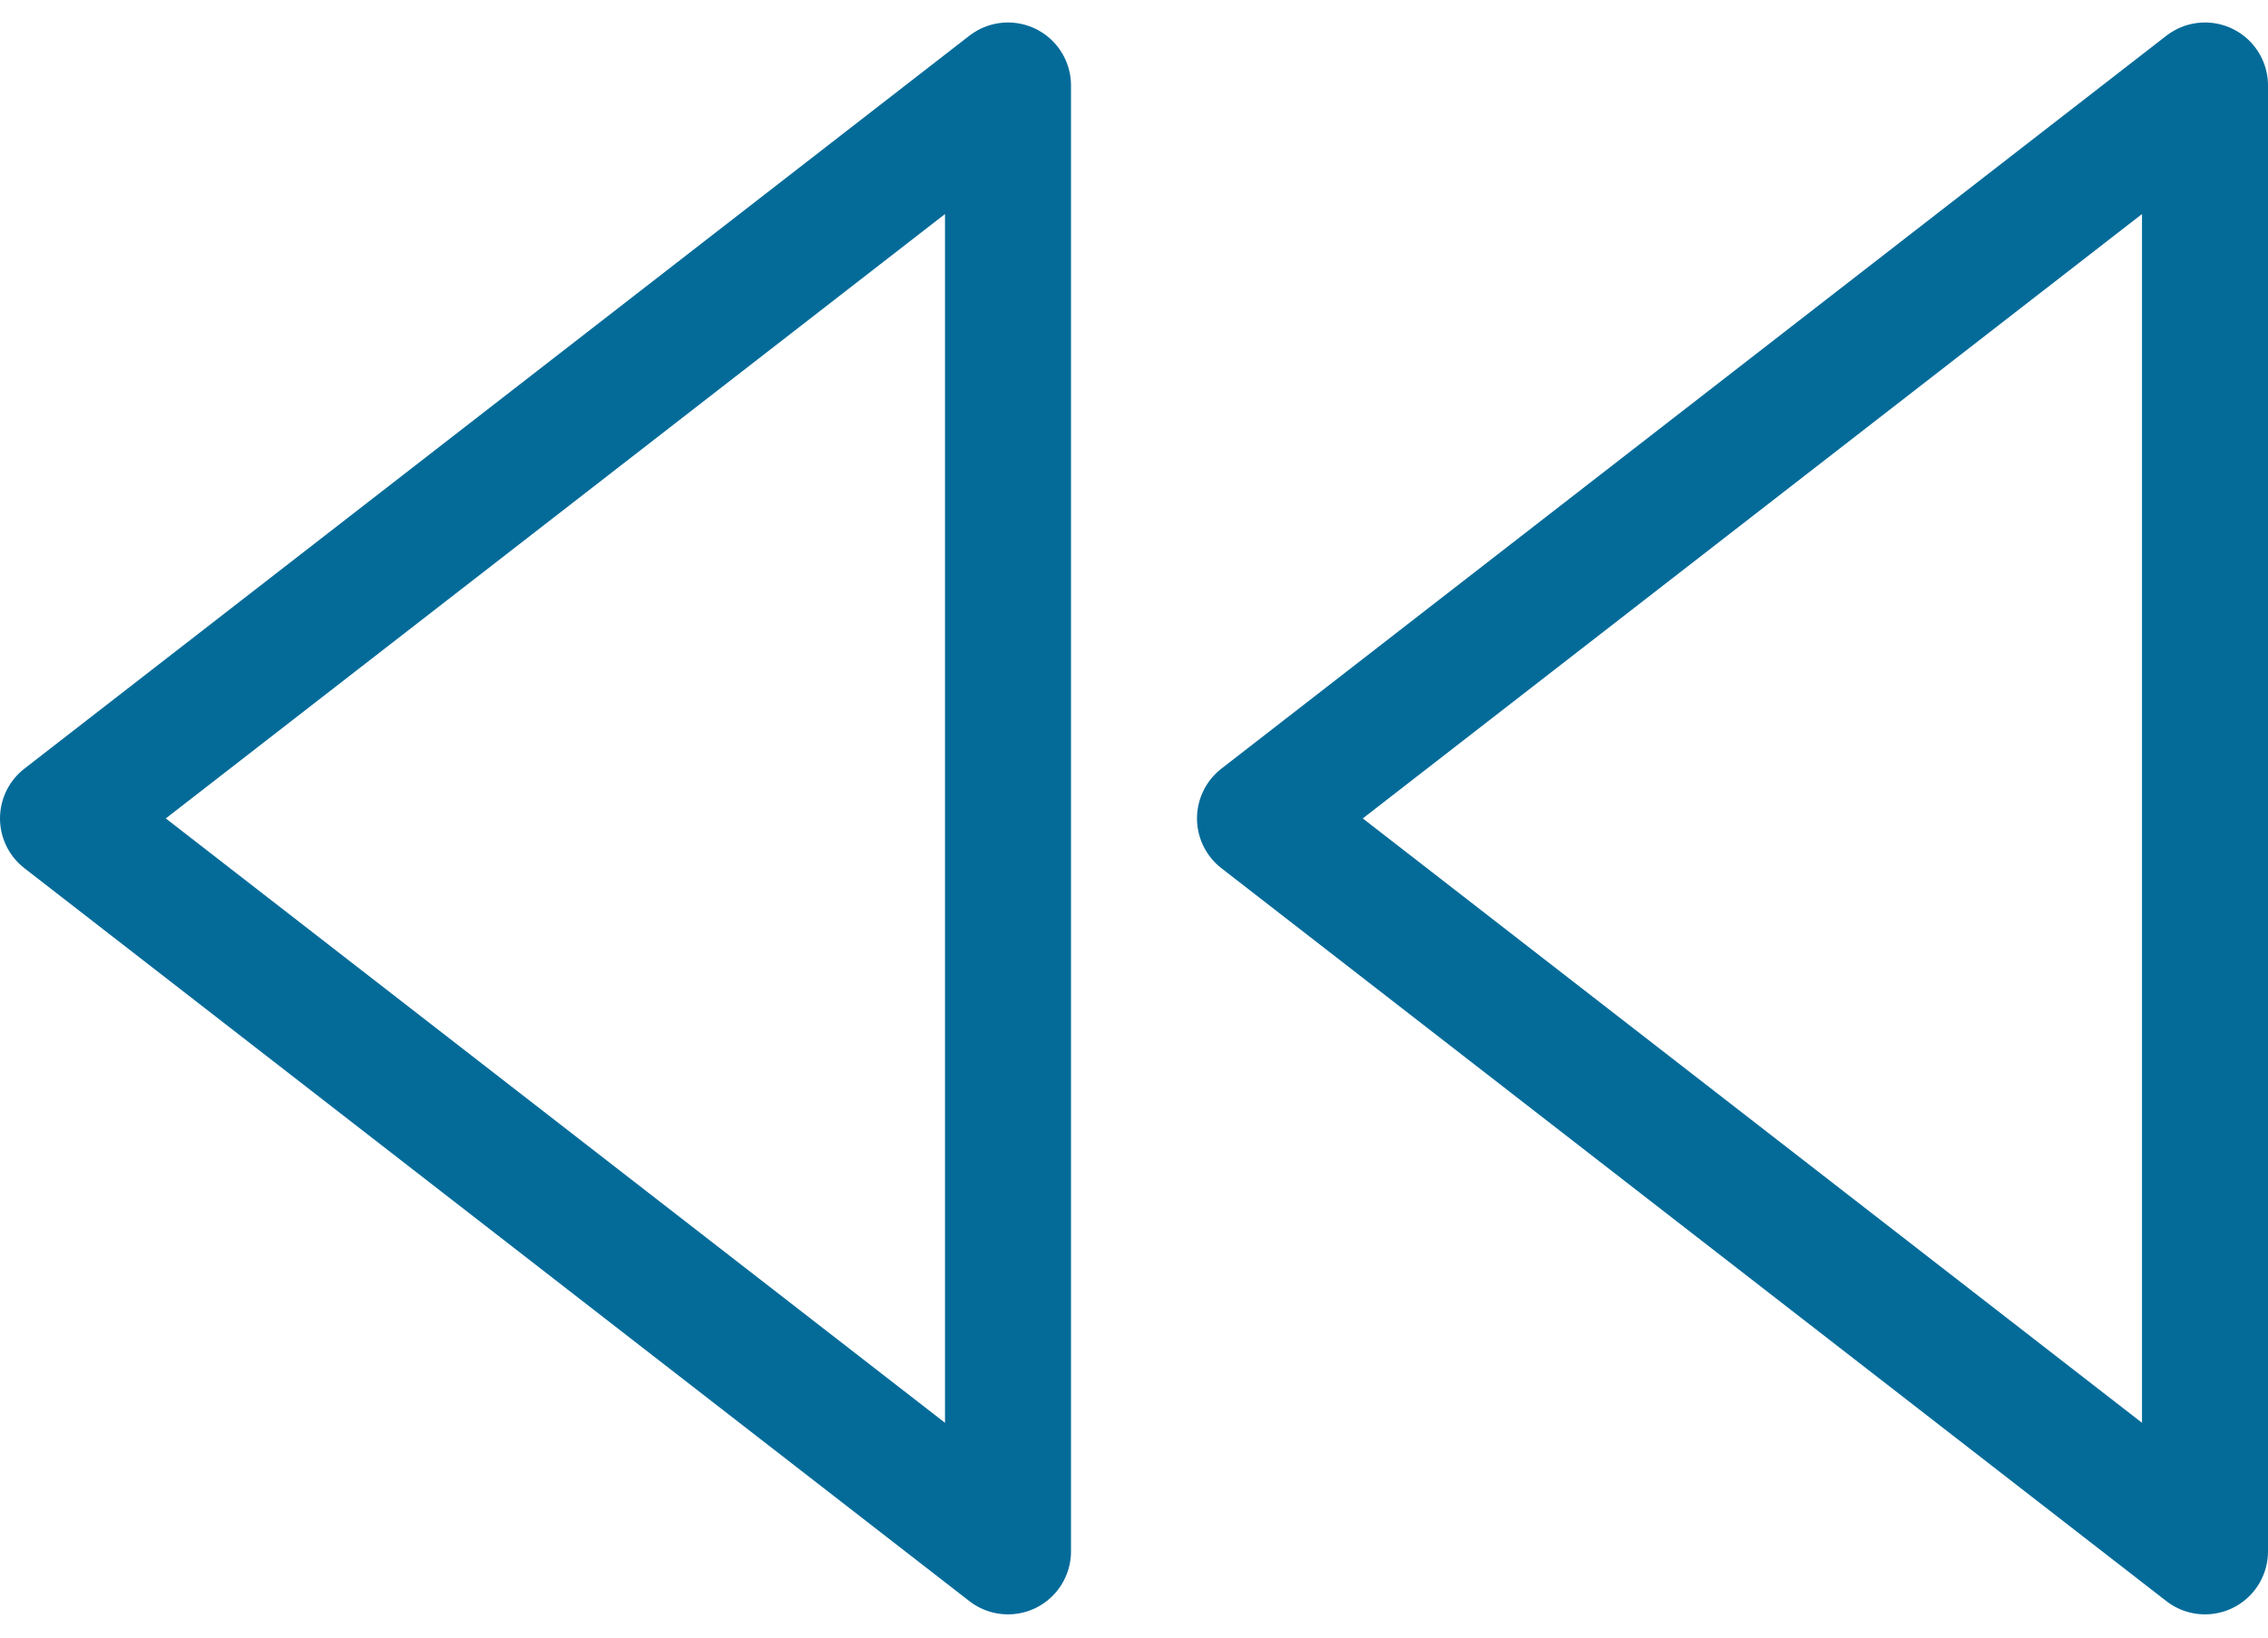<?xml version="1.0" encoding="UTF-8"?>
<svg width="36px" height="26px" viewBox="0 0 36 26" version="1.1" xmlns="http://www.w3.org/2000/svg" xmlns:xlink="http://www.w3.org/1999/xlink">
    <!-- Generator: Sketch 61.1 (89650) - https://sketch.com -->
    <title>svg/medium/rewind</title>
    <desc>Created with Sketch.</desc>
    <g id="**-Sticker-Sheets" stroke="none" stroke-width="1" fill="none" fill-rule="evenodd" stroke-linecap="round" stroke-linejoin="round">
        <g id="sticker-sheet--all--page-5" transform="translate(-567, -1896)" stroke="#046B99" stroke-width="2">
            <g id="icon-preview-row-copy-210" transform="translate(0, 1867)">
                <g id="Icon-Row">
                    <g id="rewind" transform="translate(561, 18.214)">
                        <path d="M22,35.417 L7,23.78 L22,12.143 L22,35.417 L22,35.417 Z M41,35.417 L26,23.78 L41,12.143 L41,35.417 L41,35.417 Z"></path>
                    </g>
                </g>
            </g>
        </g>
    </g>
</svg>

